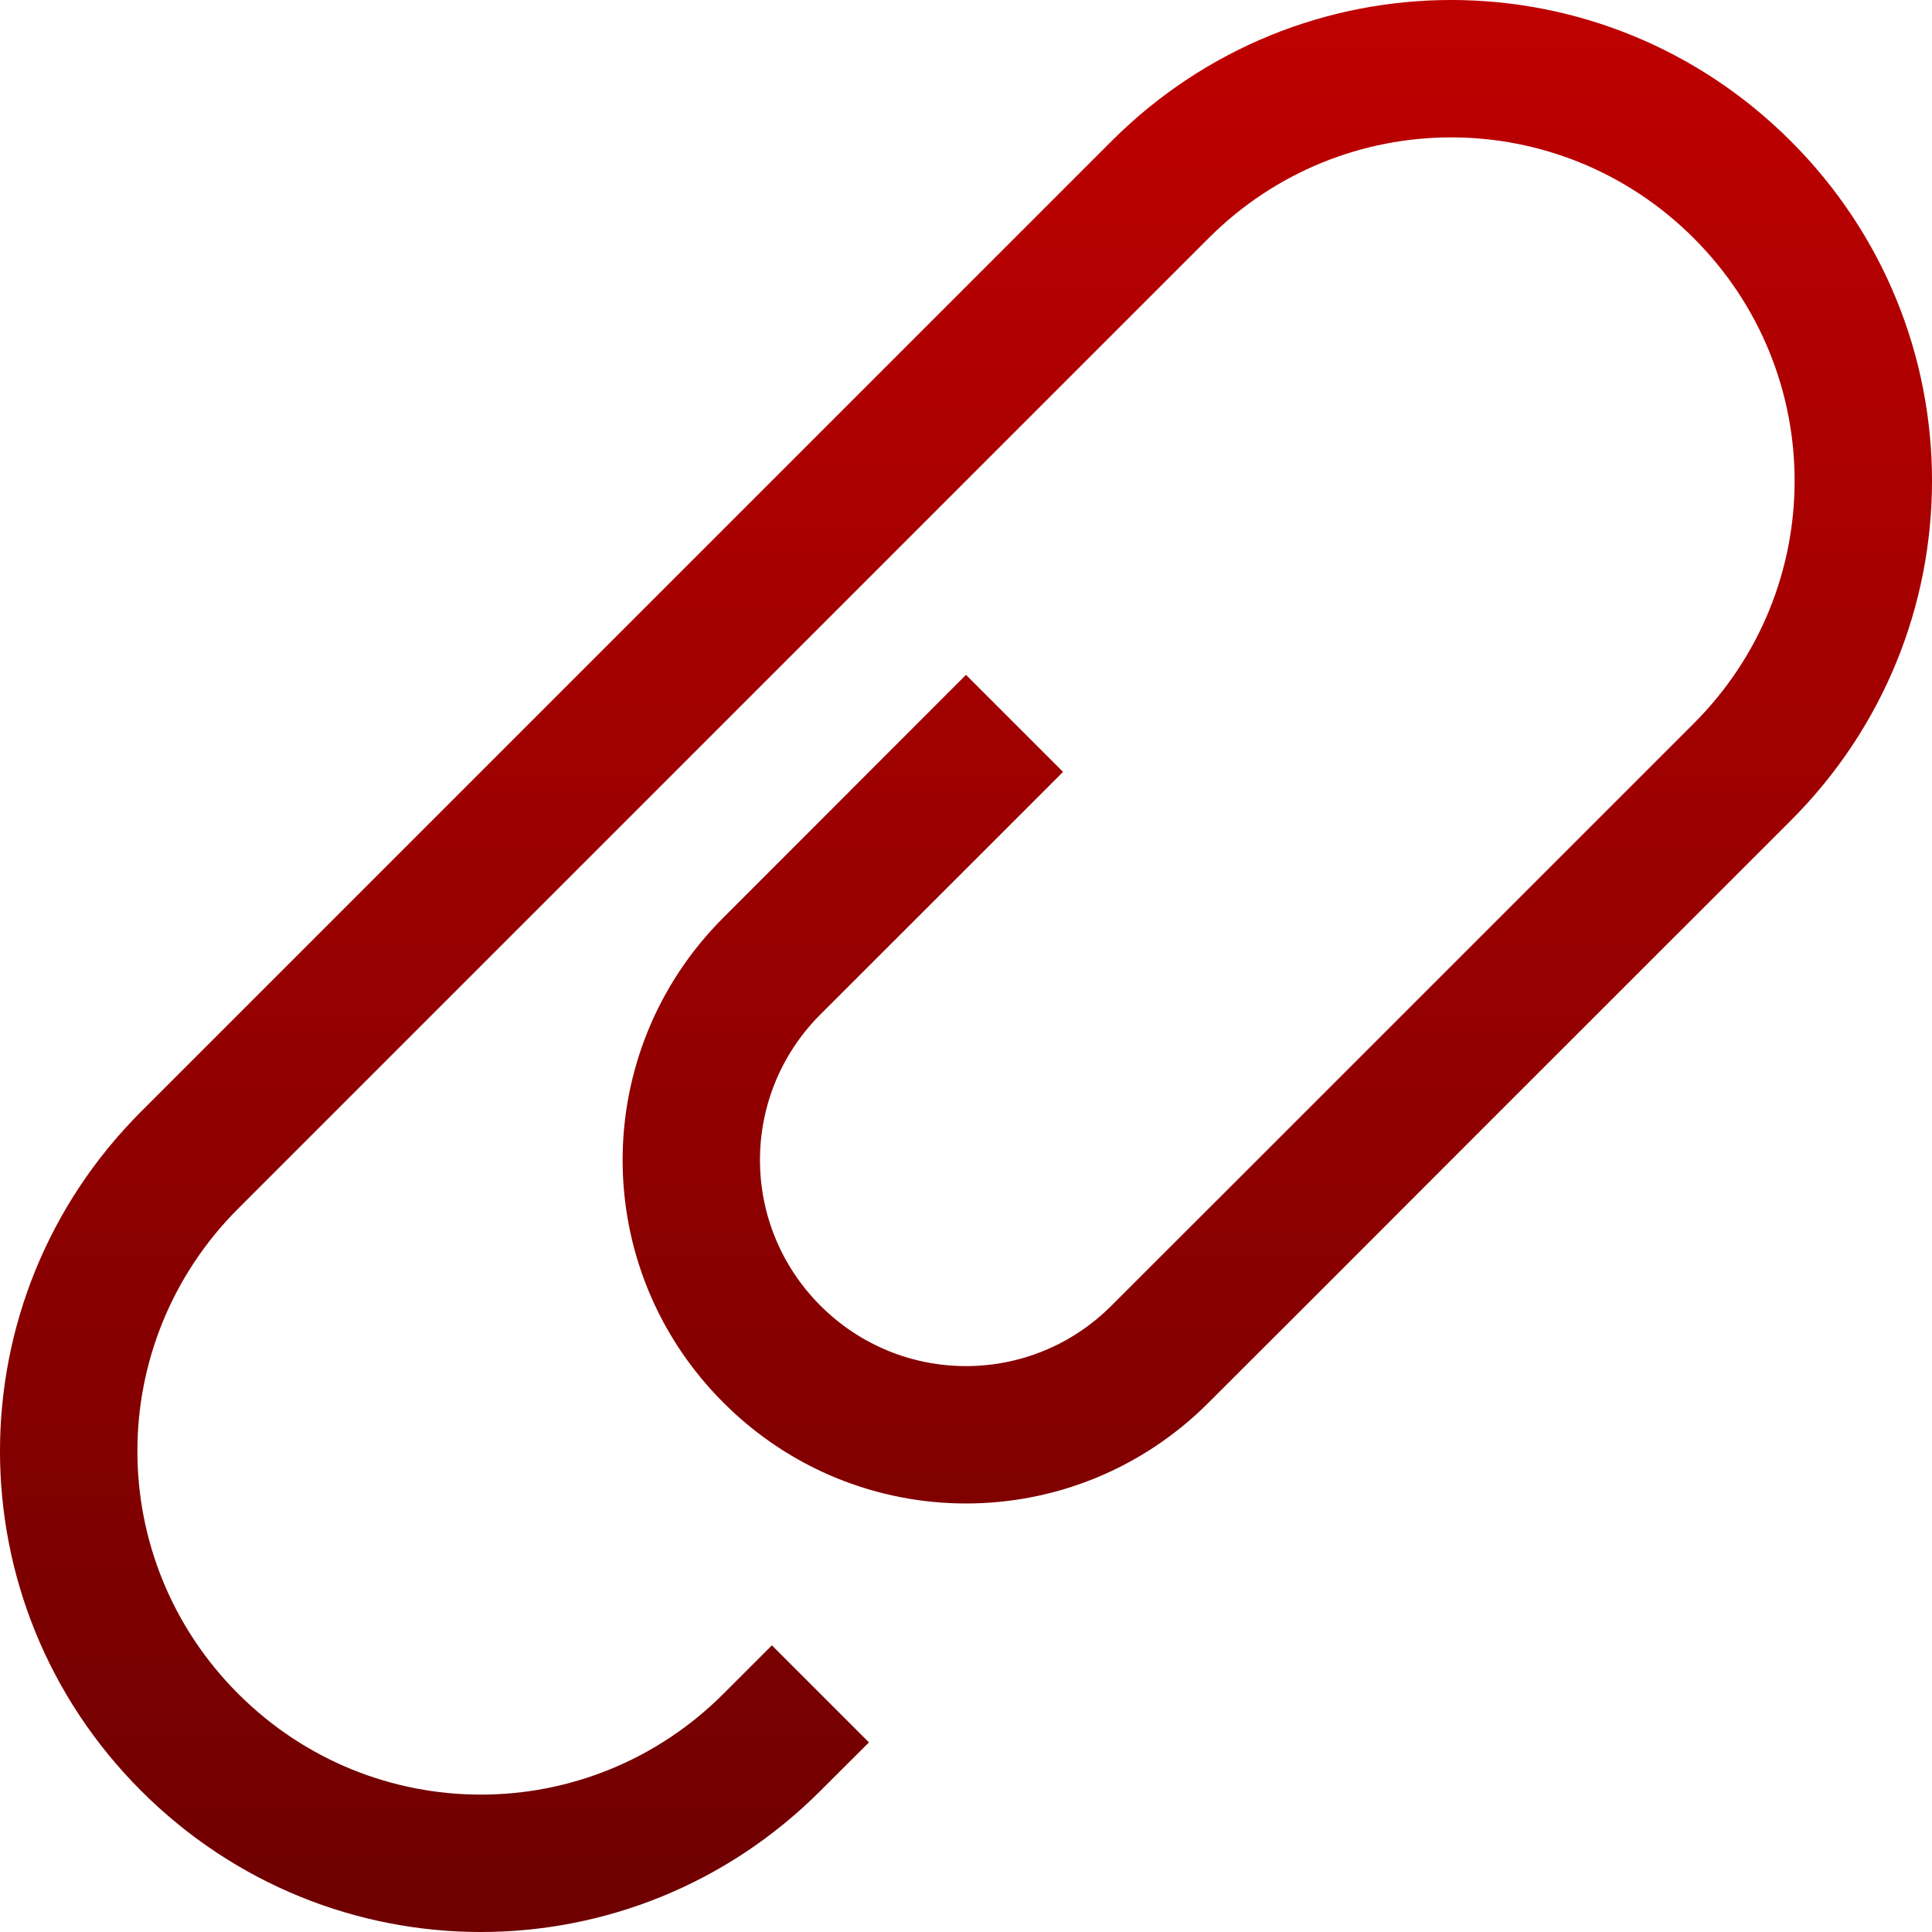 <svg xmlns="http://www.w3.org/2000/svg" xmlns:xlink="http://www.w3.org/1999/xlink" width="64" height="64" viewBox="0 0 64 64" version="1.1"><defs><linearGradient id="linear0" gradientUnits="userSpaceOnUse" x1="0" y1="0" x2="0" y2="1" gradientTransform="matrix(64,0,0,64,0,0)"><stop offset="0" style="stop-color:#bf0000;stop-opacity:1;"/><stop offset="1" style="stop-color:#6e0000;stop-opacity:1;"/></linearGradient></defs><g id="surface1"><path style=" stroke:none;fill-rule:nonzero;fill:url(#linear0);" d="M 4.676 36.82 C -1.559 43.055 -1.559 53.09 4.676 59.324 C 10.91 65.559 20.945 65.559 27.176 59.324 L 28.785 57.719 L 25.57 54.504 L 23.965 56.109 C 19.512 60.562 12.344 60.562 7.891 56.109 C 3.438 51.656 3.438 44.488 7.891 40.035 L 40.035 7.891 C 44.488 3.438 51.656 3.438 56.109 7.891 C 60.562 12.344 60.562 19.512 56.109 23.965 L 40.703 39.371 L 36.82 43.25 C 34.152 45.922 29.848 45.922 27.176 43.25 C 24.508 40.578 24.508 36.277 27.176 33.605 L 32 28.785 L 35.215 25.57 L 32 22.355 L 23.965 30.395 C 19.512 34.844 19.512 42.016 23.965 46.465 C 28.414 50.918 35.586 50.918 40.035 46.465 L 43.918 42.586 L 49.68 36.82 L 59.324 27.18 C 65.559 20.945 65.559 10.91 59.324 4.676 C 53.09 -1.559 43.055 -1.559 36.82 4.676 Z M 4.676 36.82 "/></g></svg>
